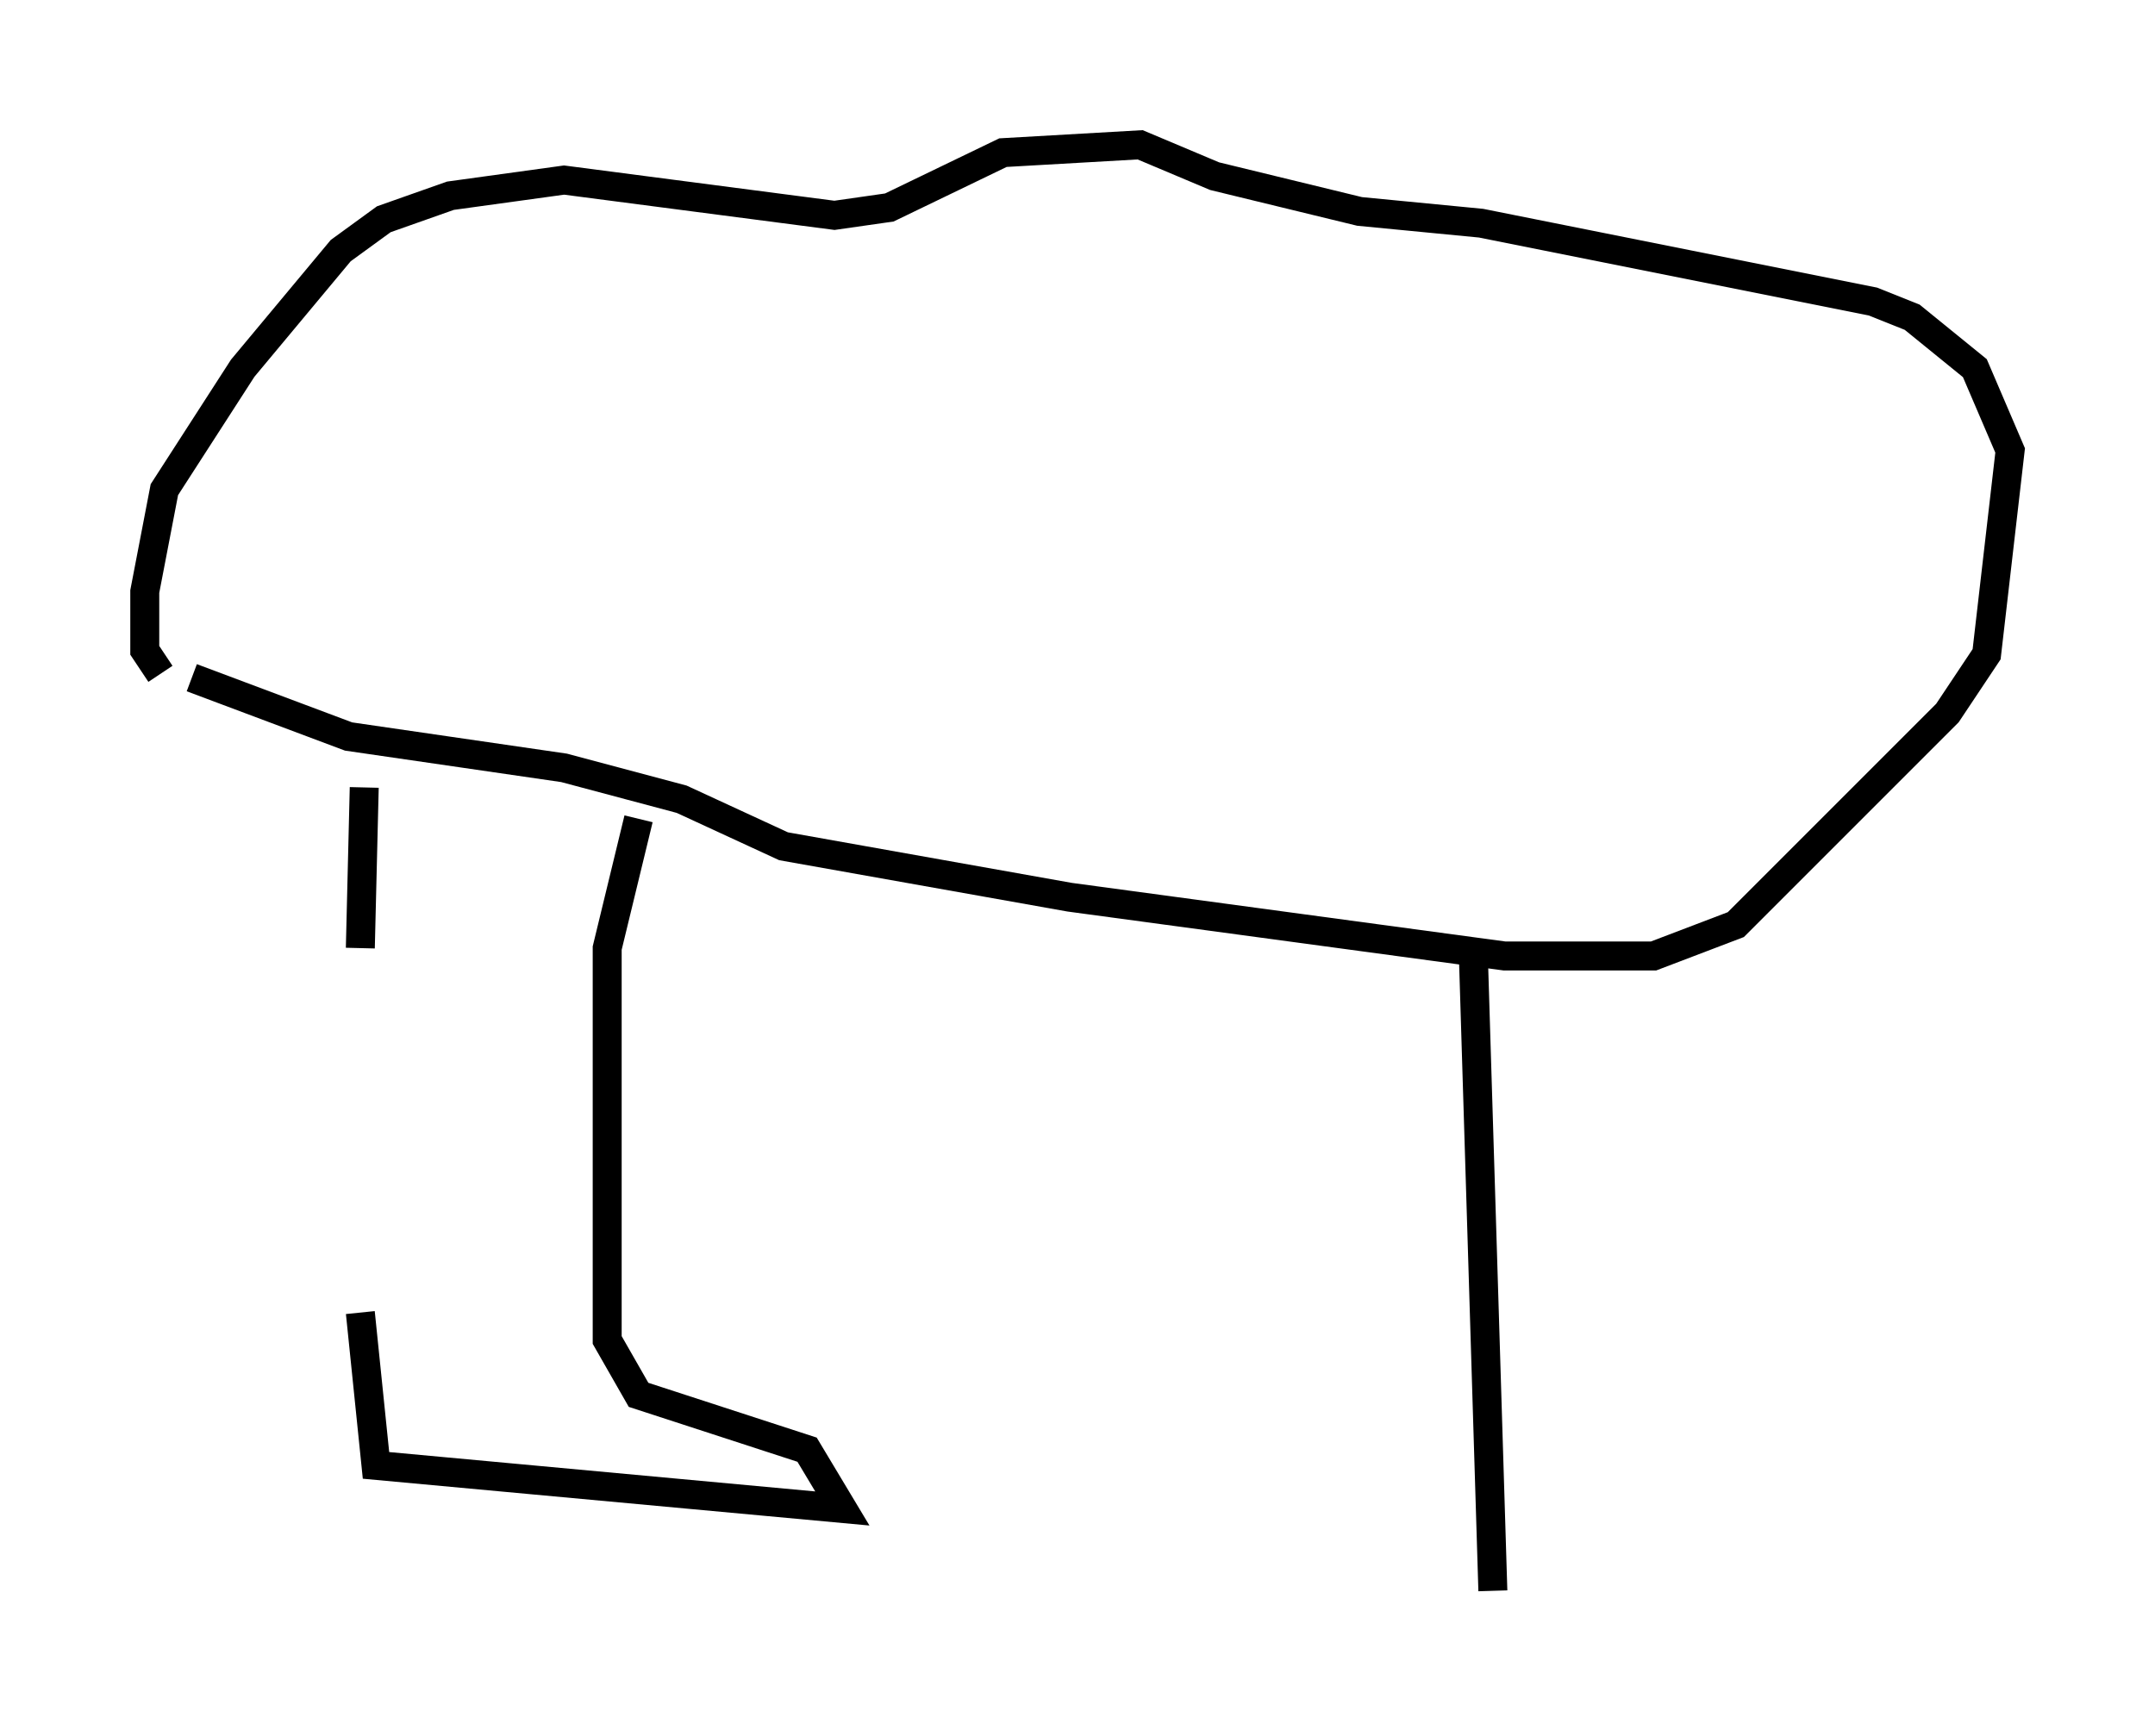 <?xml version="1.0" encoding="utf-8" ?>
<svg baseProfile="full" height="59.932" version="1.1" width="74.411" xmlns="http://www.w3.org/2000/svg" xmlns:ev="http://www.w3.org/2001/xml-events" xmlns:xlink="http://www.w3.org/1999/xlink"><defs /><rect fill="white" height="59.932" width="74.411" x="0" y="0" /><path d="M12.848, 33.281 m-0.406, 12.043 l0.541, 5.277 16.103, 1.488 l-1.218, -2.03 -5.819, -1.894 l-1.083, -1.894 0.0, -13.532 l1.083, -4.465 m-9.607, 4.465 l0.135, -5.548 m-5.954, -3.789 l5.413, 2.03 7.442, 1.083 l4.059, 1.083 3.518, 1.624 l9.878, 1.759 15.02, 2.03 l5.142, 0.0 2.842, -1.083 l7.307, -7.307 1.353, -2.03 l0.812, -7.036 -1.218, -2.842 l-2.165, -1.759 -1.353, -0.541 l-13.532, -2.706 -4.195, -0.406 l-5.007, -1.218 -2.571, -1.083 l-4.736, 0.271 -3.924, 1.894 l-1.894, 0.271 -9.337, -1.218 l-3.924, 0.541 -2.3, 0.812 l-1.488, 1.083 -3.383, 4.059 l-2.706, 4.195 -0.677, 3.518 l0.0, 2.03 0.541, 0.812 m45.331, 9.607 l0.677, 22.057 " fill="none" stroke="black" stroke-width="1" /></svg>